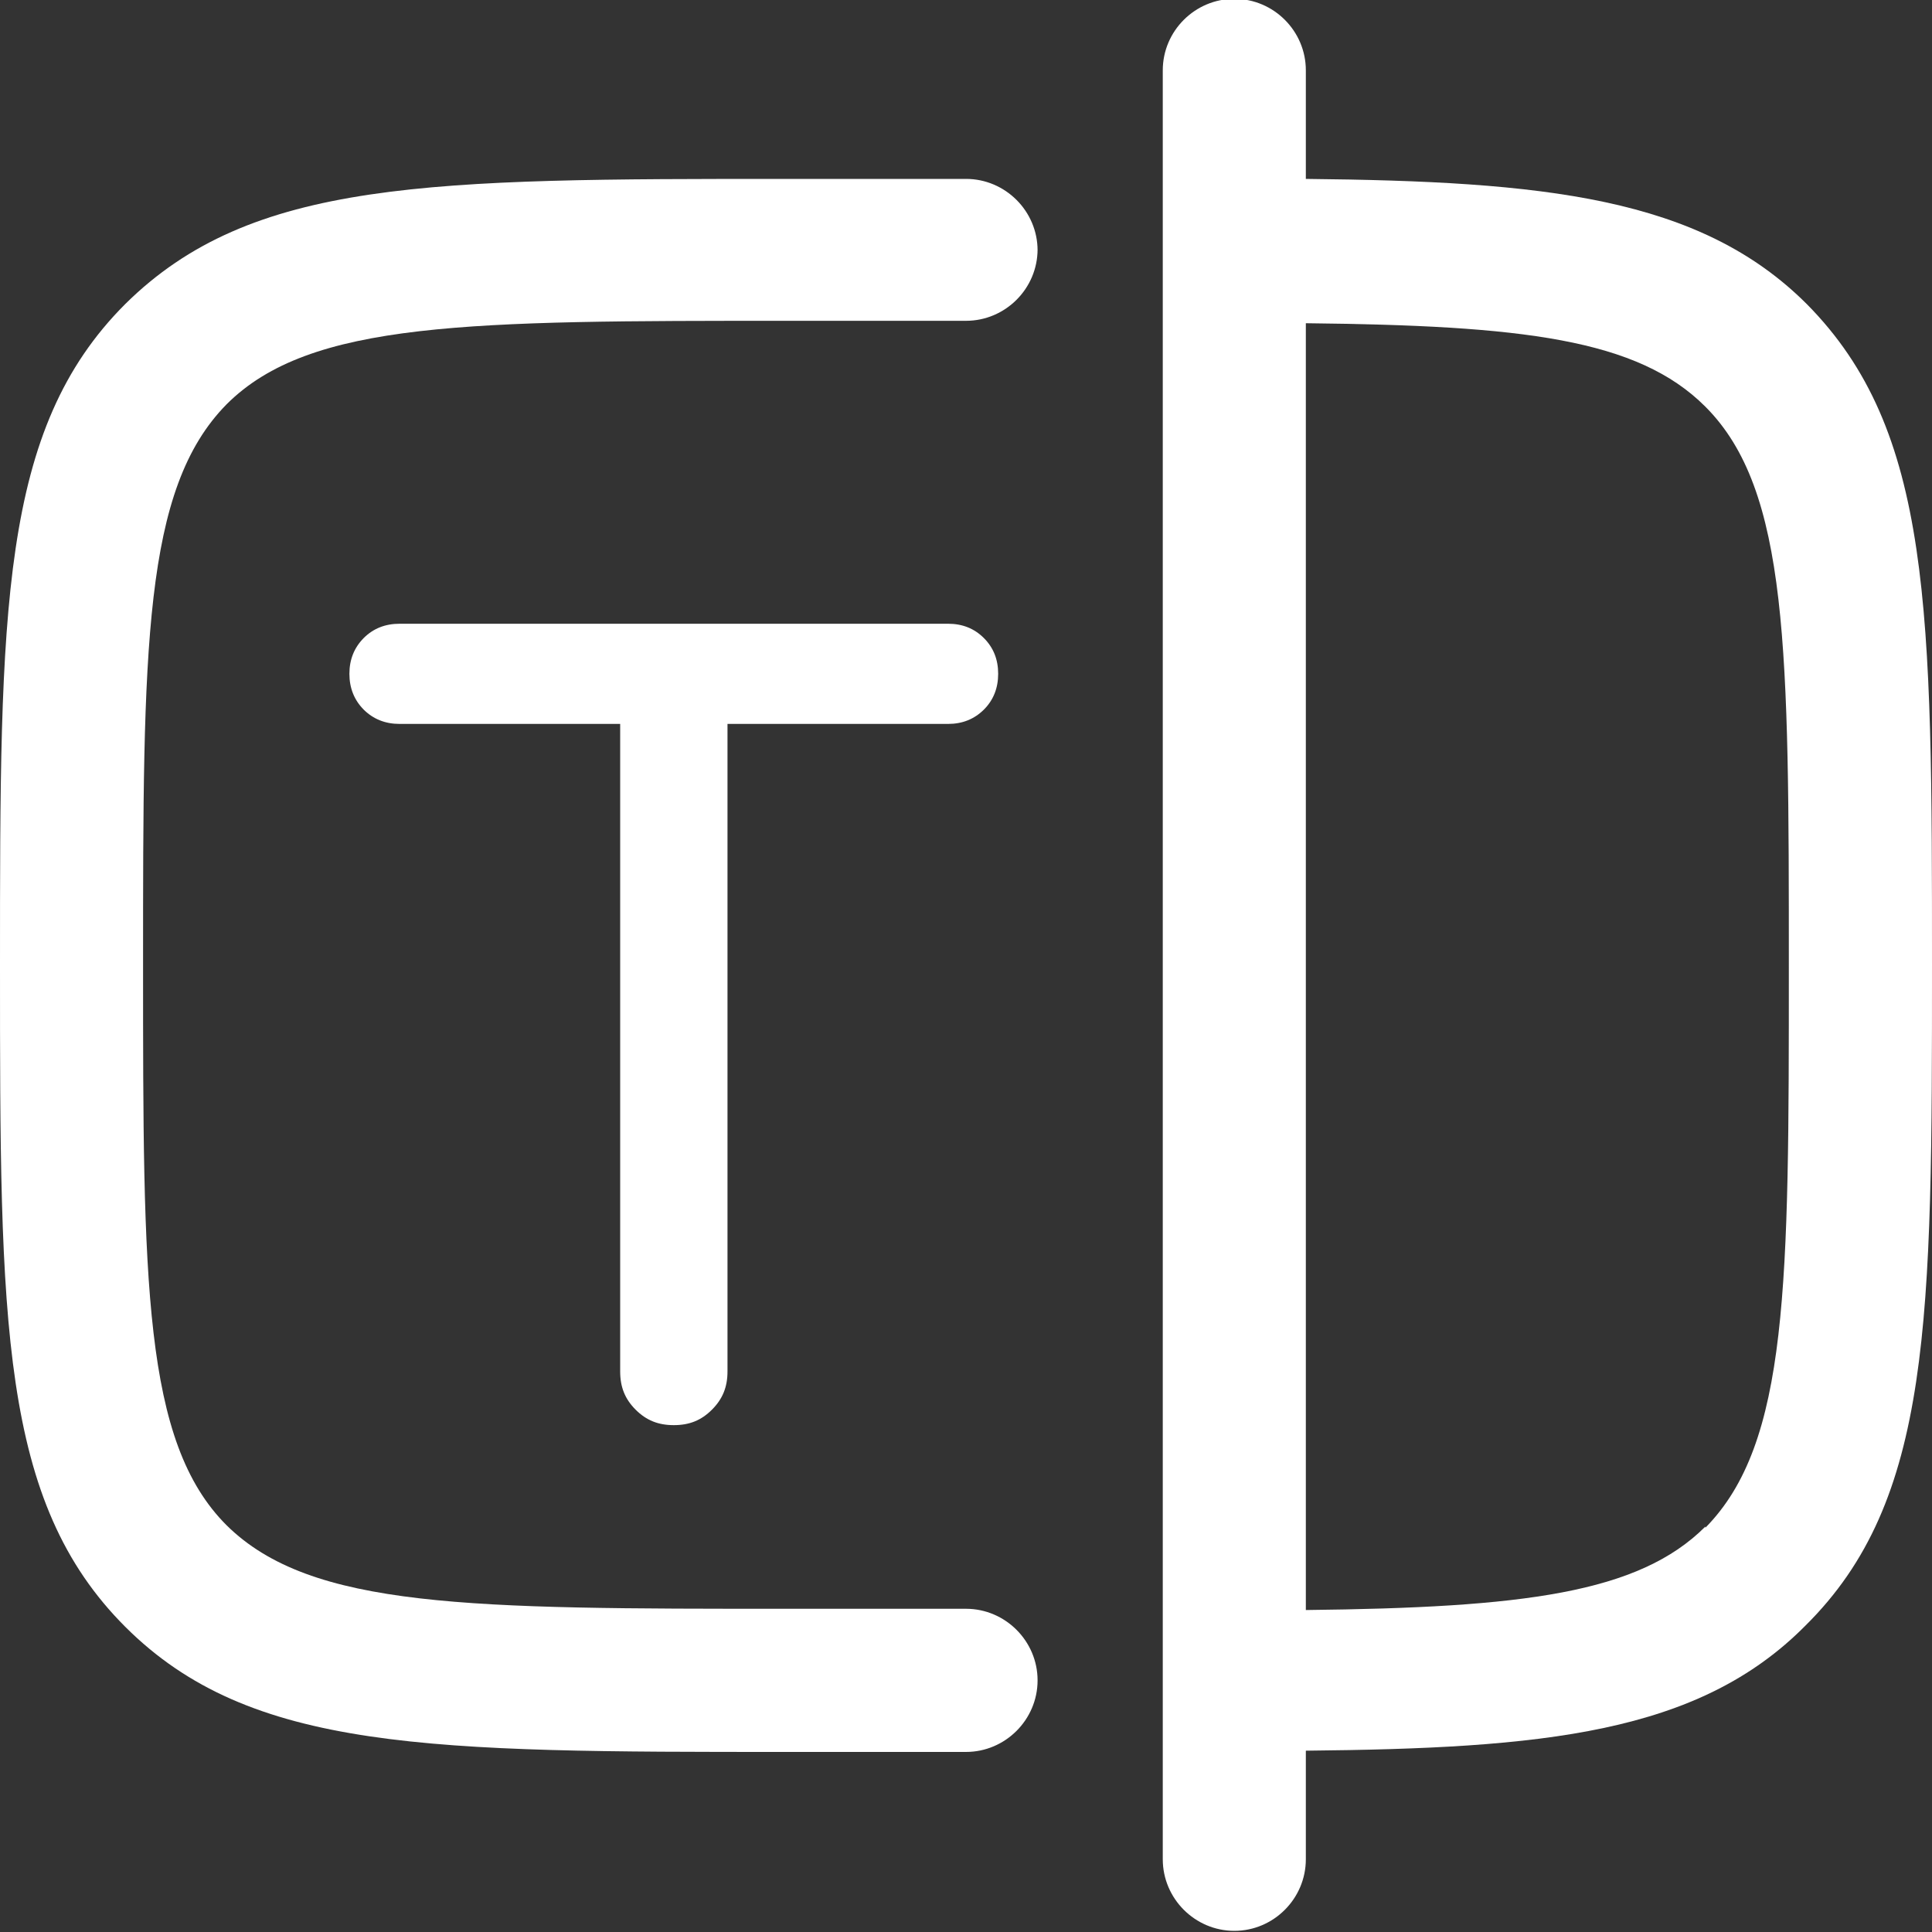 <svg width="20" height="20" viewBox="0 0 20 20" fill="none" xmlns="http://www.w3.org/2000/svg">
<rect x="0" y="0" width="20" height="20" fill="#333333" stroke="none"/>
<g clip-path="url(#clip0_1305_6828)">
<path d="M20 10C20 6.309 20 4.457 18.704 3.148C17.593 2.037 15.975 1.877 13.518 1.852V0.728C13.518 0.321 13.185 -0.012 12.778 -0.012C12.37 -0.012 12.037 0.321 12.037 0.728V19.247C12.037 19.654 12.37 19.988 12.778 19.988C13.185 19.988 13.518 19.654 13.518 19.247V18.123C15.963 18.099 17.58 17.951 18.691 16.827C20 15.531 20 13.667 20 9.975V10ZM17.654 15.803C16.963 16.494 15.765 16.642 13.518 16.667V3.346C15.753 3.37 16.951 3.506 17.654 4.21C18.518 5.074 18.518 6.728 18.518 10.012C18.518 13.296 18.518 14.938 17.654 15.815V15.803Z" fill="white"/>
<path d="M10.741 2.593C10.741 2.185 10.407 1.852 10 1.852H8.148C4.457 1.852 2.605 1.852 1.296 3.148C0 4.444 0 6.309 0 10C0 13.691 0 15.543 1.296 16.84C2.593 18.136 4.457 18.136 8.148 18.136H10C10.407 18.136 10.741 17.802 10.741 17.395C10.741 16.988 10.407 16.654 10 16.654H8.148C4.864 16.654 3.222 16.654 2.346 15.79C1.481 14.926 1.481 13.272 1.481 9.988C1.481 6.704 1.481 5.062 2.346 4.185C3.21 3.321 4.864 3.321 8.148 3.321H10C10.407 3.321 10.741 2.988 10.741 2.58V2.593Z" fill="white"/>
<path d="M6.58 14.593C6.691 14.704 6.815 14.753 6.975 14.753C7.136 14.753 7.259 14.704 7.37 14.593C7.481 14.482 7.531 14.358 7.531 14.197V7.494H9.815C9.963 7.494 10.086 7.444 10.185 7.346C10.284 7.247 10.333 7.123 10.333 6.975C10.333 6.827 10.284 6.704 10.185 6.605C10.086 6.506 9.963 6.457 9.815 6.457H4.136C3.988 6.457 3.864 6.506 3.765 6.605C3.667 6.704 3.617 6.827 3.617 6.975C3.617 7.123 3.667 7.247 3.765 7.346C3.864 7.444 3.988 7.494 4.136 7.494H6.42V14.197C6.42 14.358 6.469 14.482 6.58 14.593Z" fill="white"/>
</g>
<defs>
<clipPath id="clip0_1305_6828">
<rect width="20" height="20" fill="white"/>
</clipPath>
</defs>
</svg>
